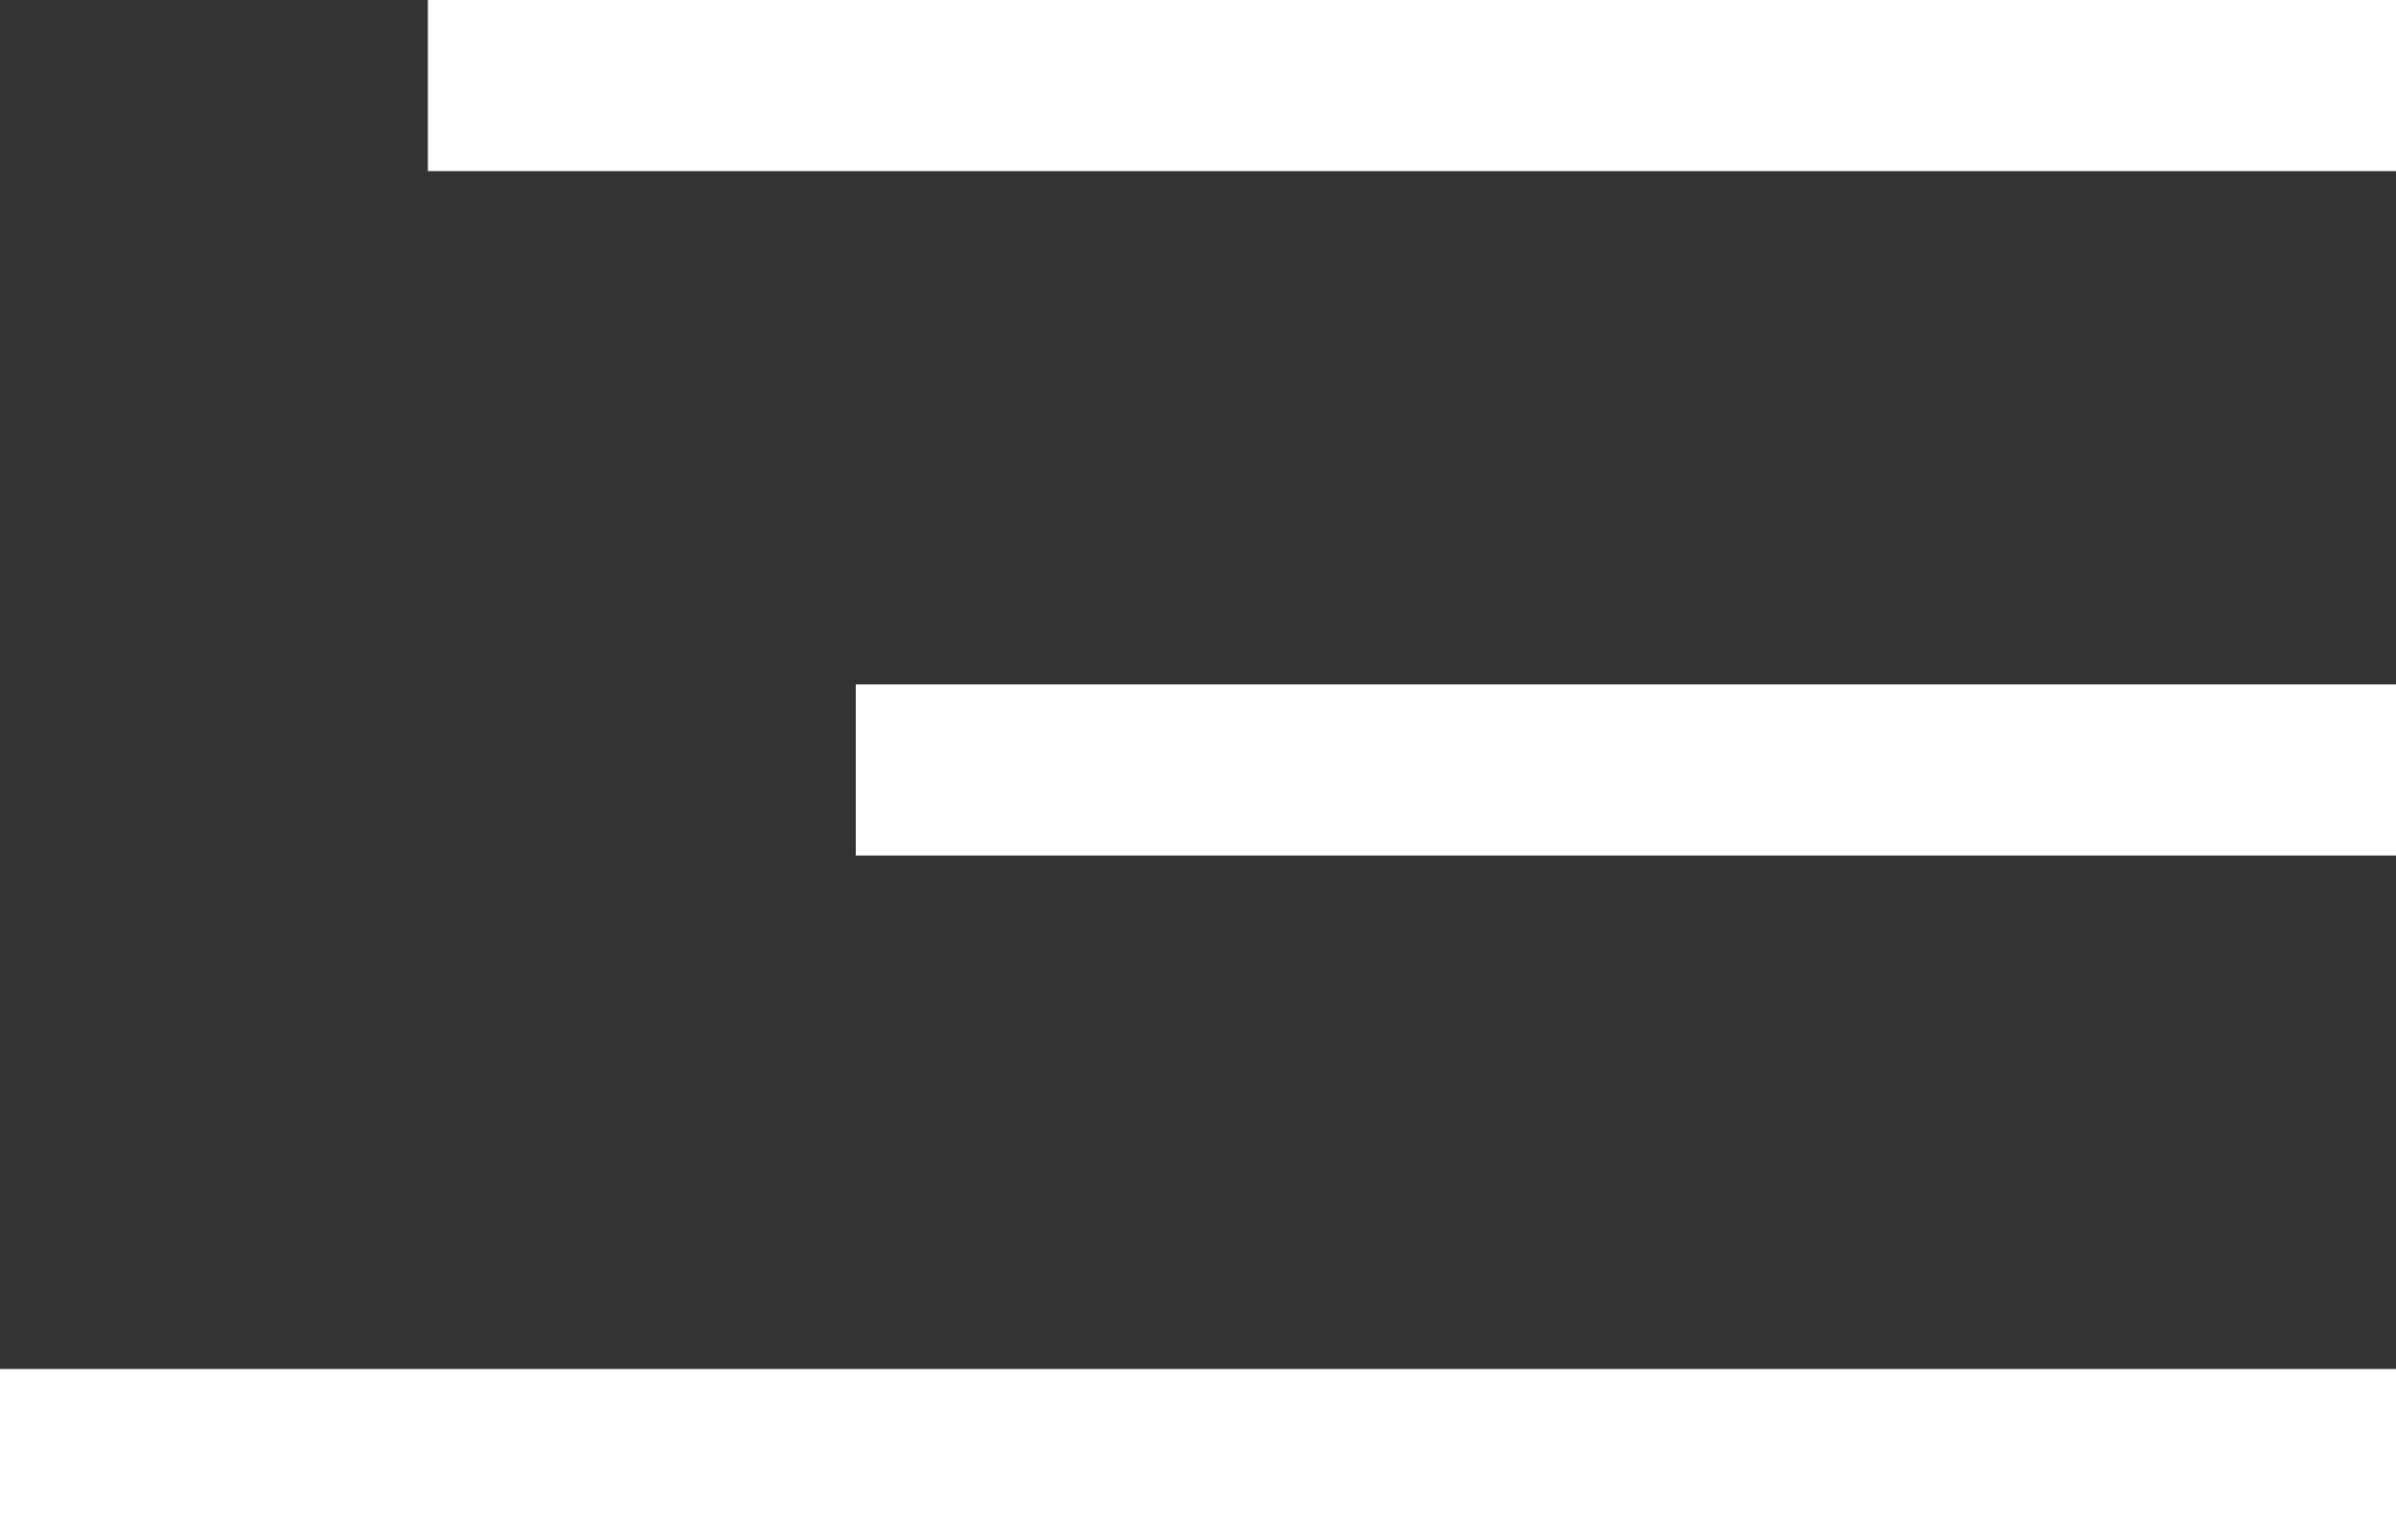 <?xml version="1.0" encoding="utf-8"?>
<!-- Generator: Adobe Illustrator 21.0.0, SVG Export Plug-In . SVG Version: 6.00 Build 0)  -->
<svg version="1.1" id="Warstwa_1" xmlns="http://www.w3.org/2000/svg" xmlns:xlink="http://www.w3.org/1999/xlink" x="0px" y="0px"
	 viewBox="0 0 1555.6 1000" style="enable-background:new 0 0 1555.6 1000;" xml:space="preserve">
<rect x="0" y="0" width="1555.6" height="1000" fill="#333333" stroke="none"/>
<style type="text/css">
	.st0{fill:#FFFFFF;}
</style>
<g>
	<g transform="translate(-280 -159)">
		<g>
			<path id="_x32_5opa" class="st0" d="M280,1159v-111.1h1555.6V1159H280z"/>
		</g>
	</g>
	<g transform="translate(-280 -159)">
		<g>
			<path id="_x32_5opb" class="st0" d="M835.6,714.6V603.4h1000v111.1H835.6z"/>
		</g>
	</g>
	<g transform="translate(-280 -159)">
		<g>
			<path id="_x32_5opc" class="st0" d="M557.8,270.1V159h1277.8v111.1H557.8z"/>
		</g>
	</g>
</g>
</svg>
